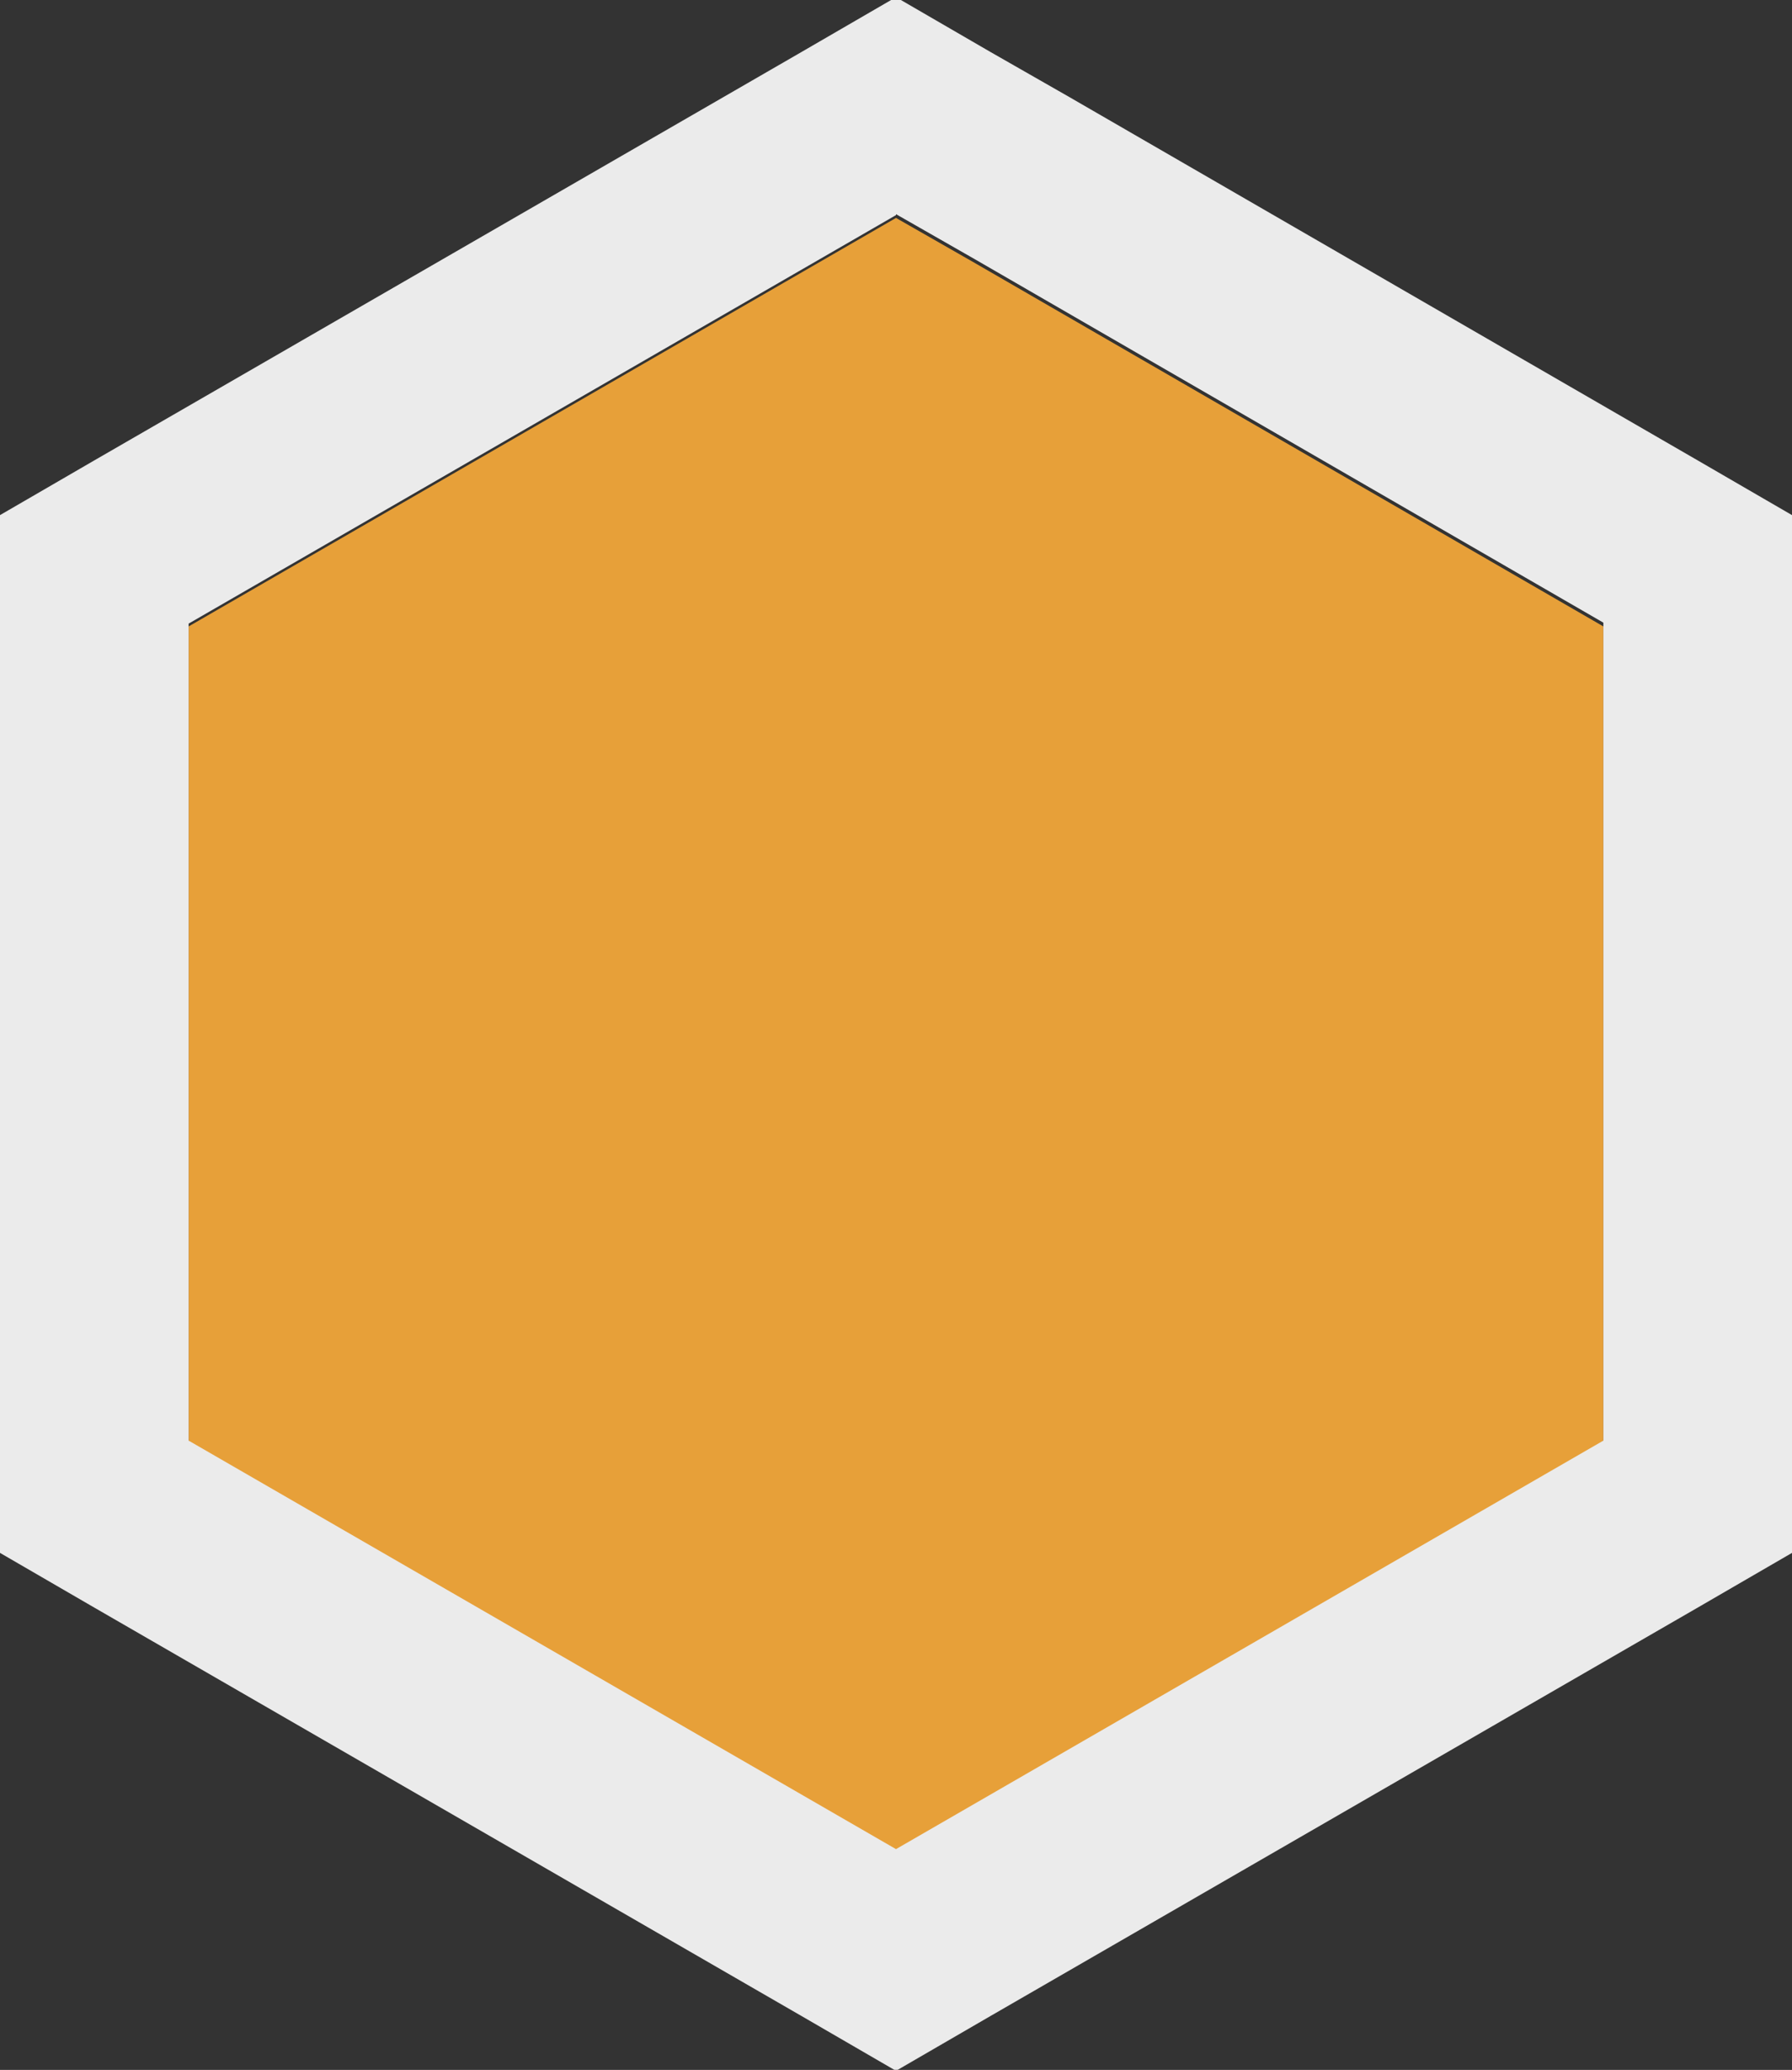<svg id="Layer_1" data-name="Layer 1" xmlns="http://www.w3.org/2000/svg" viewBox="0 0 19 21.94"><rect x="0" y="0" width="19" height="21.94" fill="#333333" stroke="none"/><defs><style>.cls-1{opacity:0.9;}.cls-2{fill:#fbac3a;}.cls-3{fill:#fff;}</style></defs><title>antenne_icon</title><g class="cls-1"><polygon class="cls-2" points="2 6.64 2 15.3 9.5 19.63 17 15.3 17 6.64 10.34 2.79 9.5 2.31 8.79 2.72 2 6.64"/><path class="cls-3" d="M511.08,627l.84.48,6.66,3.85V640l-7.5,4.33-7.5-4.33v-8.66l6.79-3.92.71-.41m0-2.31-1,.58-.71.41-6.79,3.92-1,.58v11l1,.58,7.5,4.33,1,.58,1-.58,7.5-4.33,1-.58v-11l-1-.58-6.66-3.85-.84-.48-1-.58Z" transform="translate(-501.58 -624.73)"/></g></svg>
